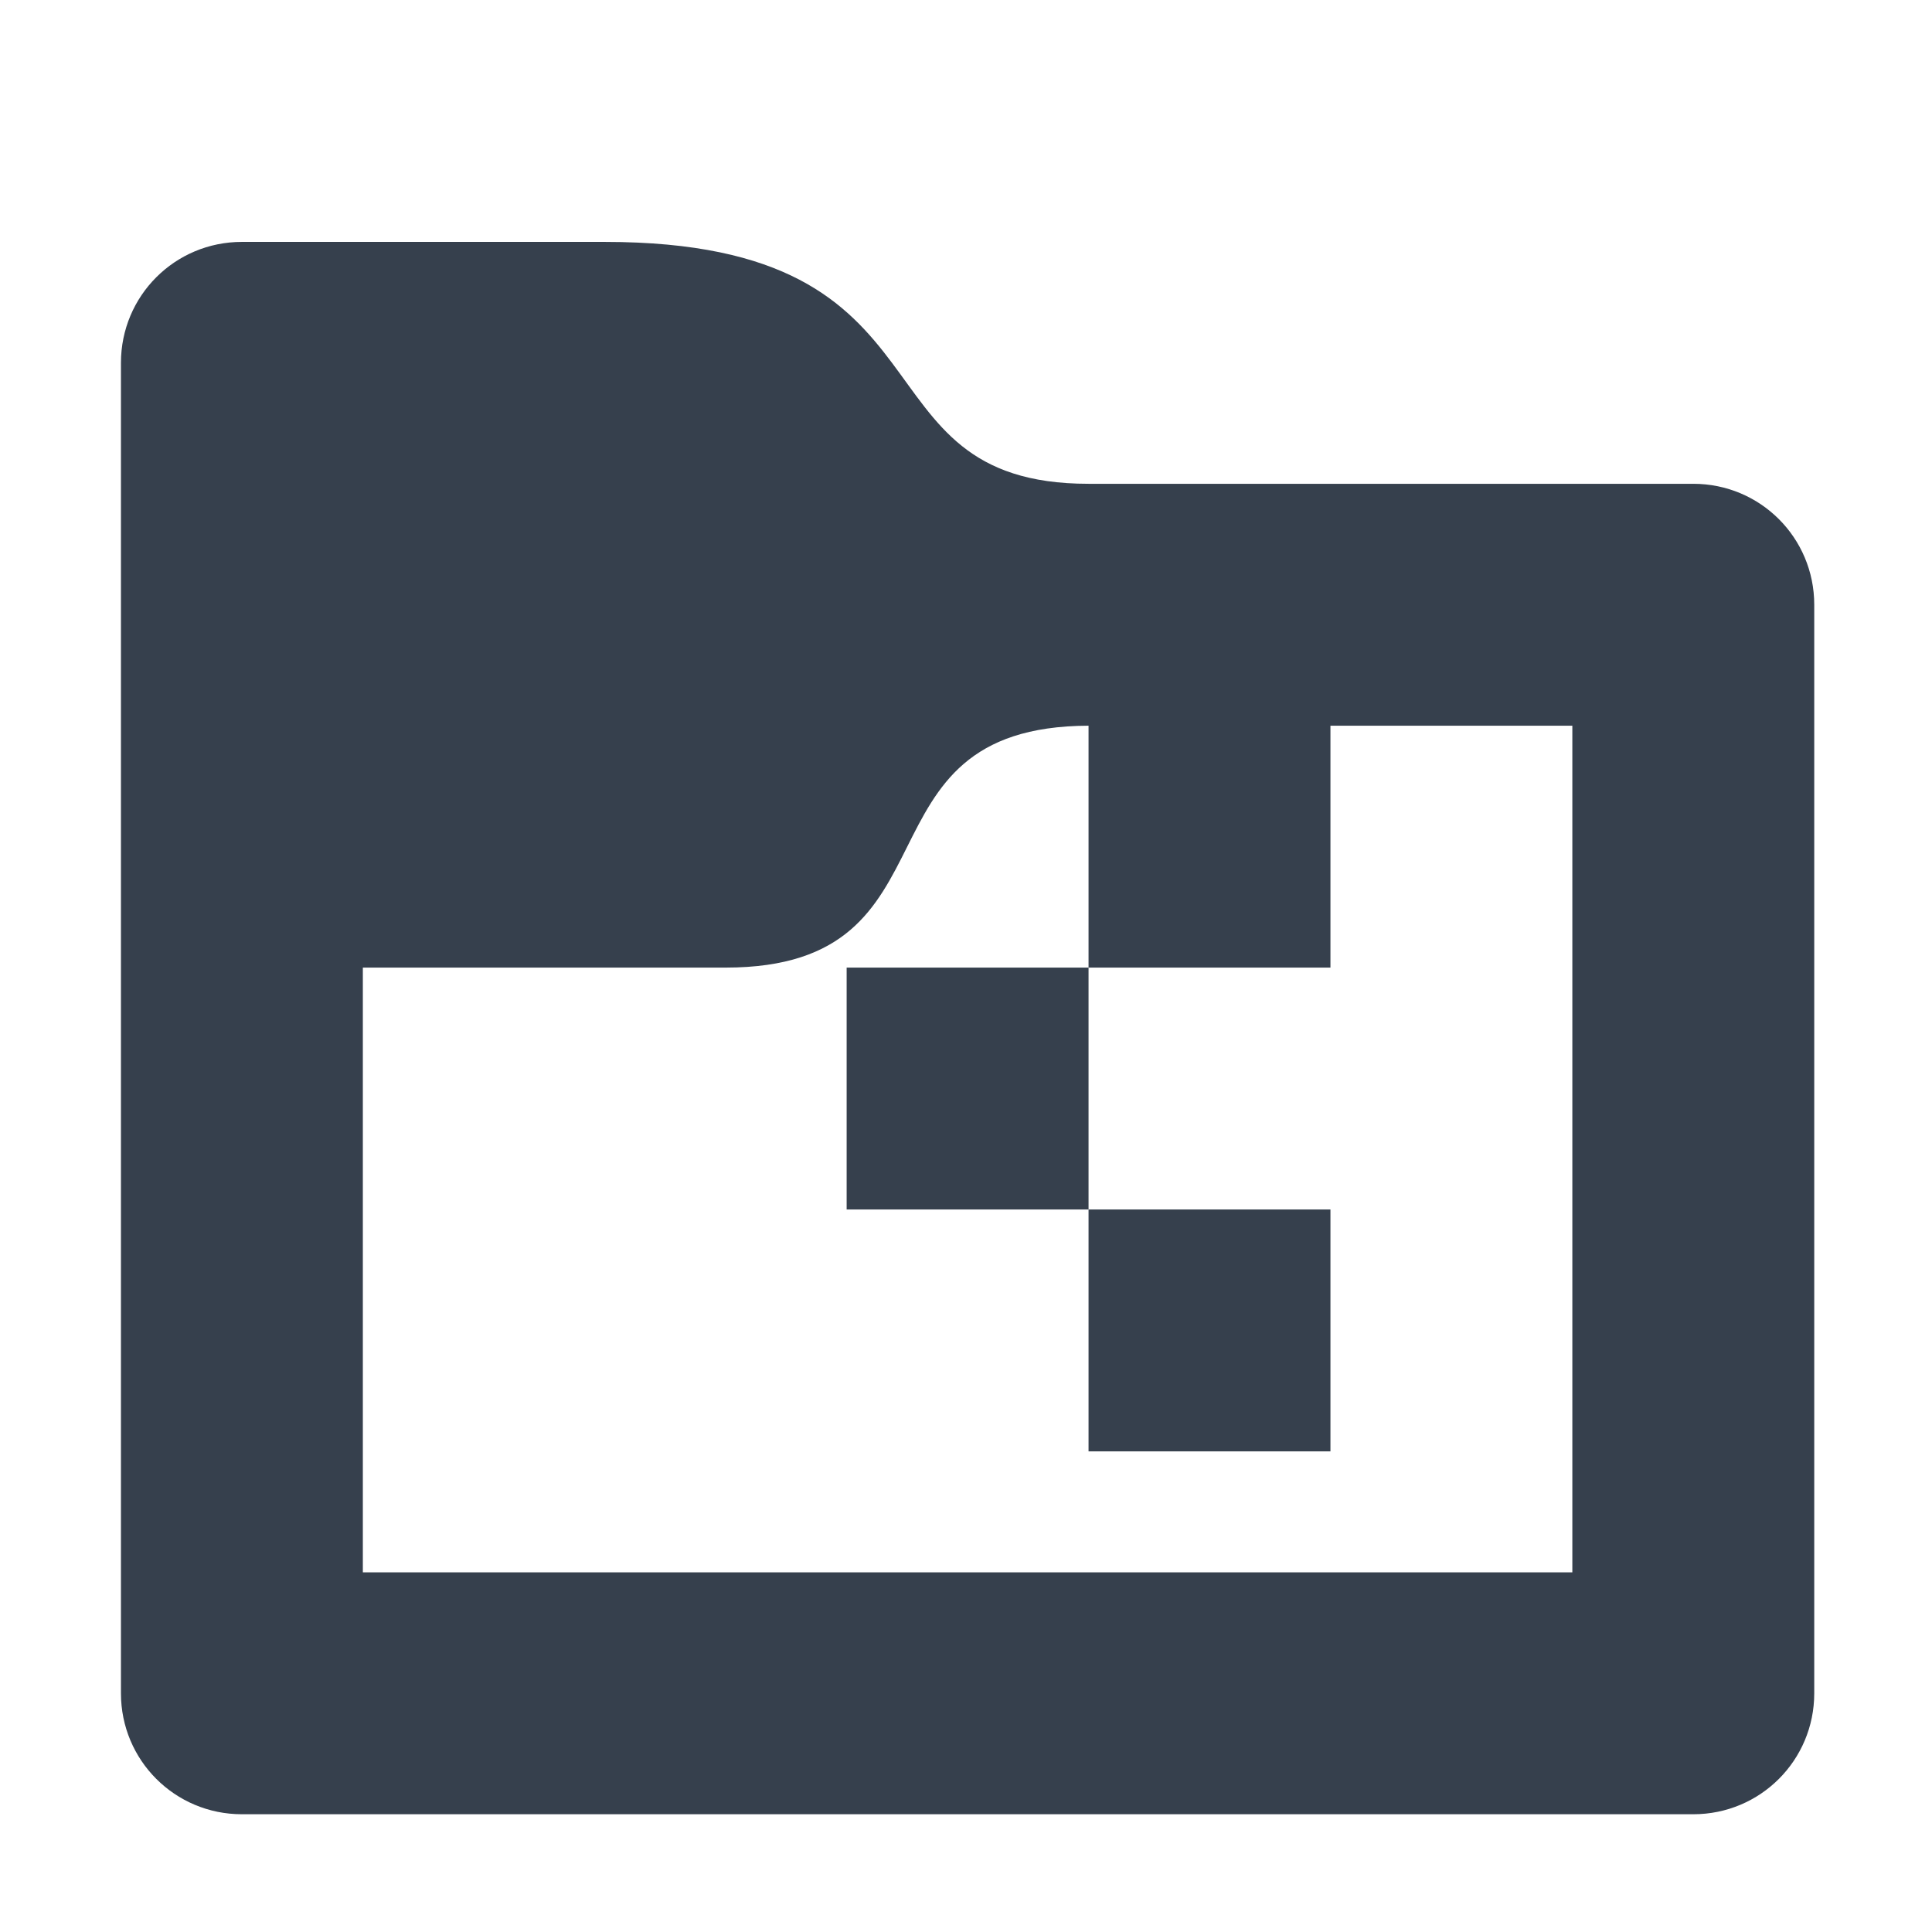 <svg 
    height="16"
    viewBox="0 0 4.233 4.233" 
    width="16"
    xmlns="http://www.w3.org/2000/svg">
    <defs id="defs2">
    <style
       type="text/css"
       id="current-color-scheme">
      .ColorScheme-Text {
        color:#36404d;
      }
      </style>
    </defs>
    <path 
        d="m2 2c-.554 0-1 .446-1 1v4 7c0 .554.446 1 1 1h12c.554 0 1-.446 1-1v-9c0-.554-.446-1-1-1h-5c-2 0-1-2-4-2zm7 4v2h2v-2h2v7h-10v-5h3c2 0 1-1.994 3-2zm0 2h-2v2h2zm0 2v2h2v-2z"
        fill="currentColor"
        transform="scale(.265)"
        style="fill:currentColor;fill-opacity:1;stroke:none"
        class="ColorScheme-Text"/>
</svg>
